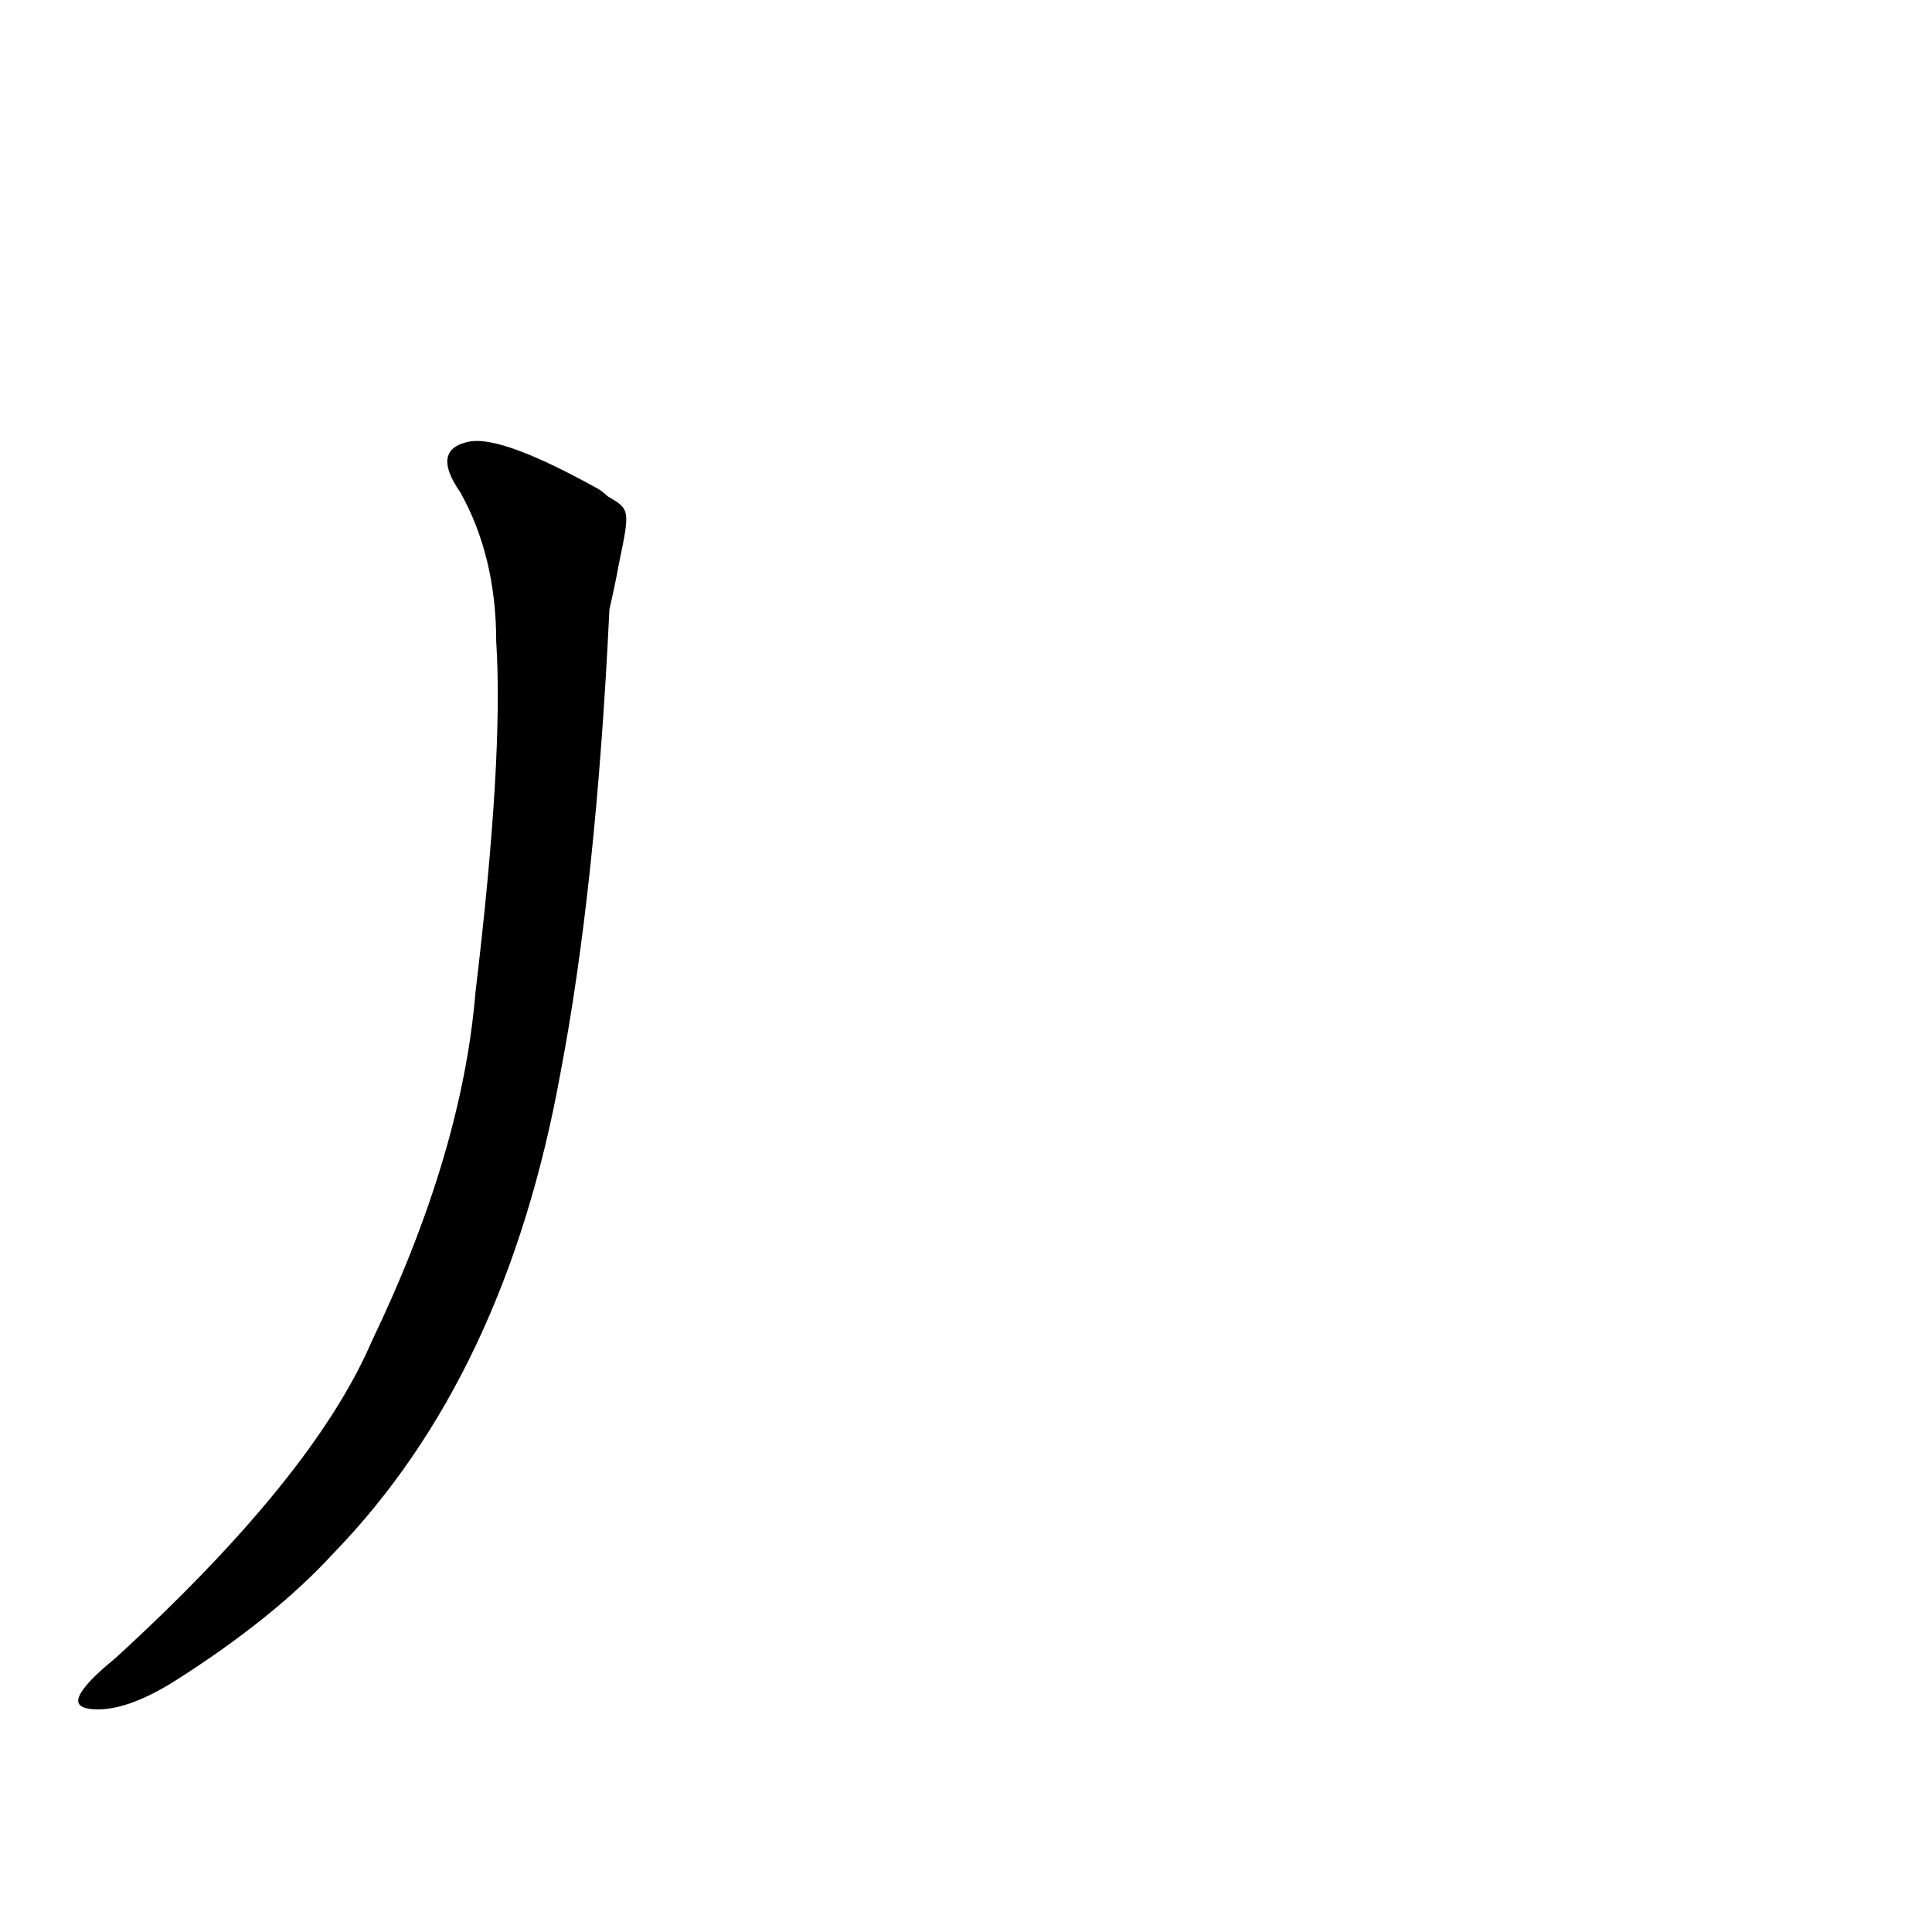 <?xml version='1.0' encoding='utf-8'?>
<svg xmlns="http://www.w3.org/2000/svg" version="1.1" viewBox="0 0 1024 1024"><g transform="scale(1, -1) translate(0, -900)"><path d="M 322 637 Q 319 640 315 642 Q 266 669 249 666 Q 228 662 244 639 Q 263 605 263 560 Q 267 499 252 374 Q 245 289 197 189 Q 166 117 61 21 Q 45 8 42 1 Q 39 -6 52 -6 Q 68 -6 91 8 Q 145 42 177 77 Q 268 171 297 331 Q 316 430 323 577 Q 326 590 328 601 C 334 630 334 630 322 637 Z" fill="black" /></g></svg>